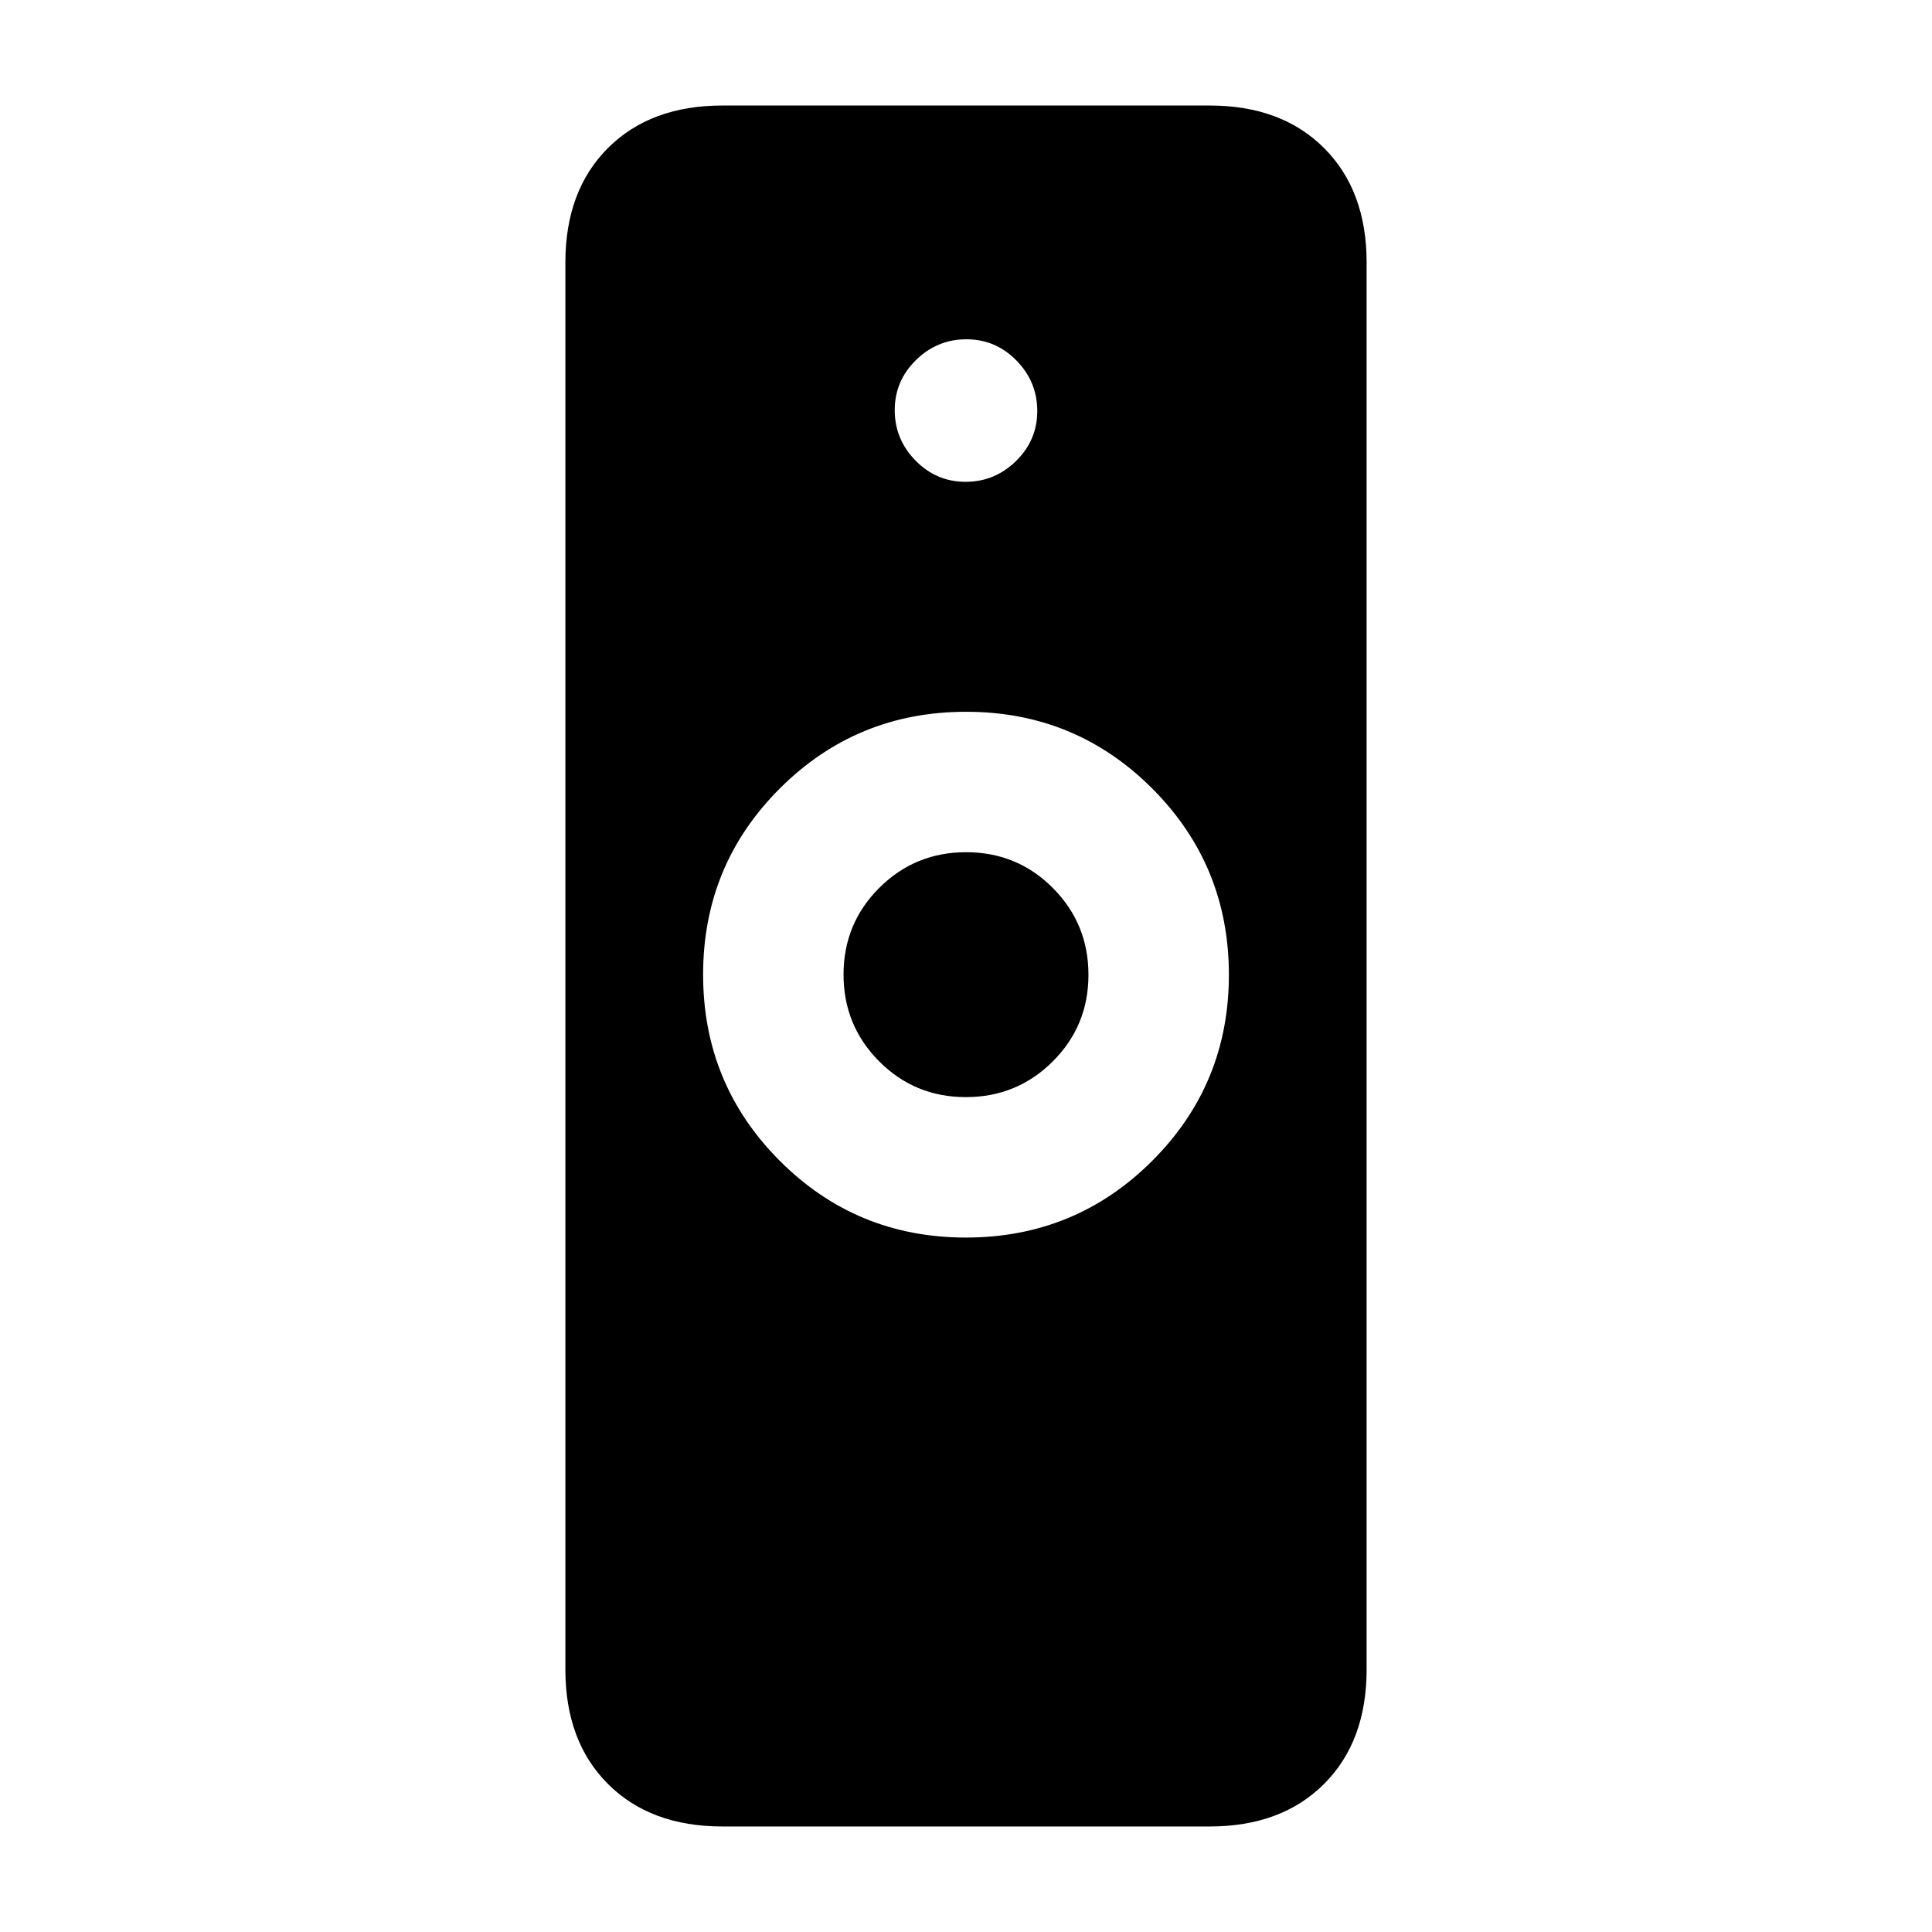 <svg xmlns="http://www.w3.org/2000/svg" height="20" viewBox="0 -960 960 960" width="20"><path d="M479.942-345.065q54.406 0 92.547-38.084 38.142-38.084 38.142-92.489t-38.084-92.547q-38.084-38.141-92.489-38.141-54.406 0-92.547 38.084-38.142 38.083-38.142 92.489 0 54.405 38.084 92.547 38.084 38.141 92.489 38.141ZM358.935-52.435q-35.72 0-56.86-21.14t-21.14-56.86v-699.13q0-35.72 21.14-56.86t56.86-21.14h242.13q35.72 0 56.86 21.14t21.14 56.86v699.13q0 35.72-21.14 56.86t-56.86 21.14h-242.13Zm121.007-362.413q-25.377 0-43.083-17.764-17.707-17.764-17.707-43.141t17.764-43.084q17.764-17.706 43.142-17.706 25.377 0 43.083 17.764 17.707 17.764 17.707 43.141t-17.764 43.084q-17.764 17.706-43.142 17.706Zm-.153-305.739q14.524 0 25.074-10.339 10.55-10.34 10.55-24.863 0-14.524-10.339-25.074-10.34-10.55-24.863-10.55-14.524 0-25.074 10.339-10.55 10.34-10.55 24.863 0 14.524 10.339 25.074 10.34 10.55 24.863 10.55Z"/></svg>